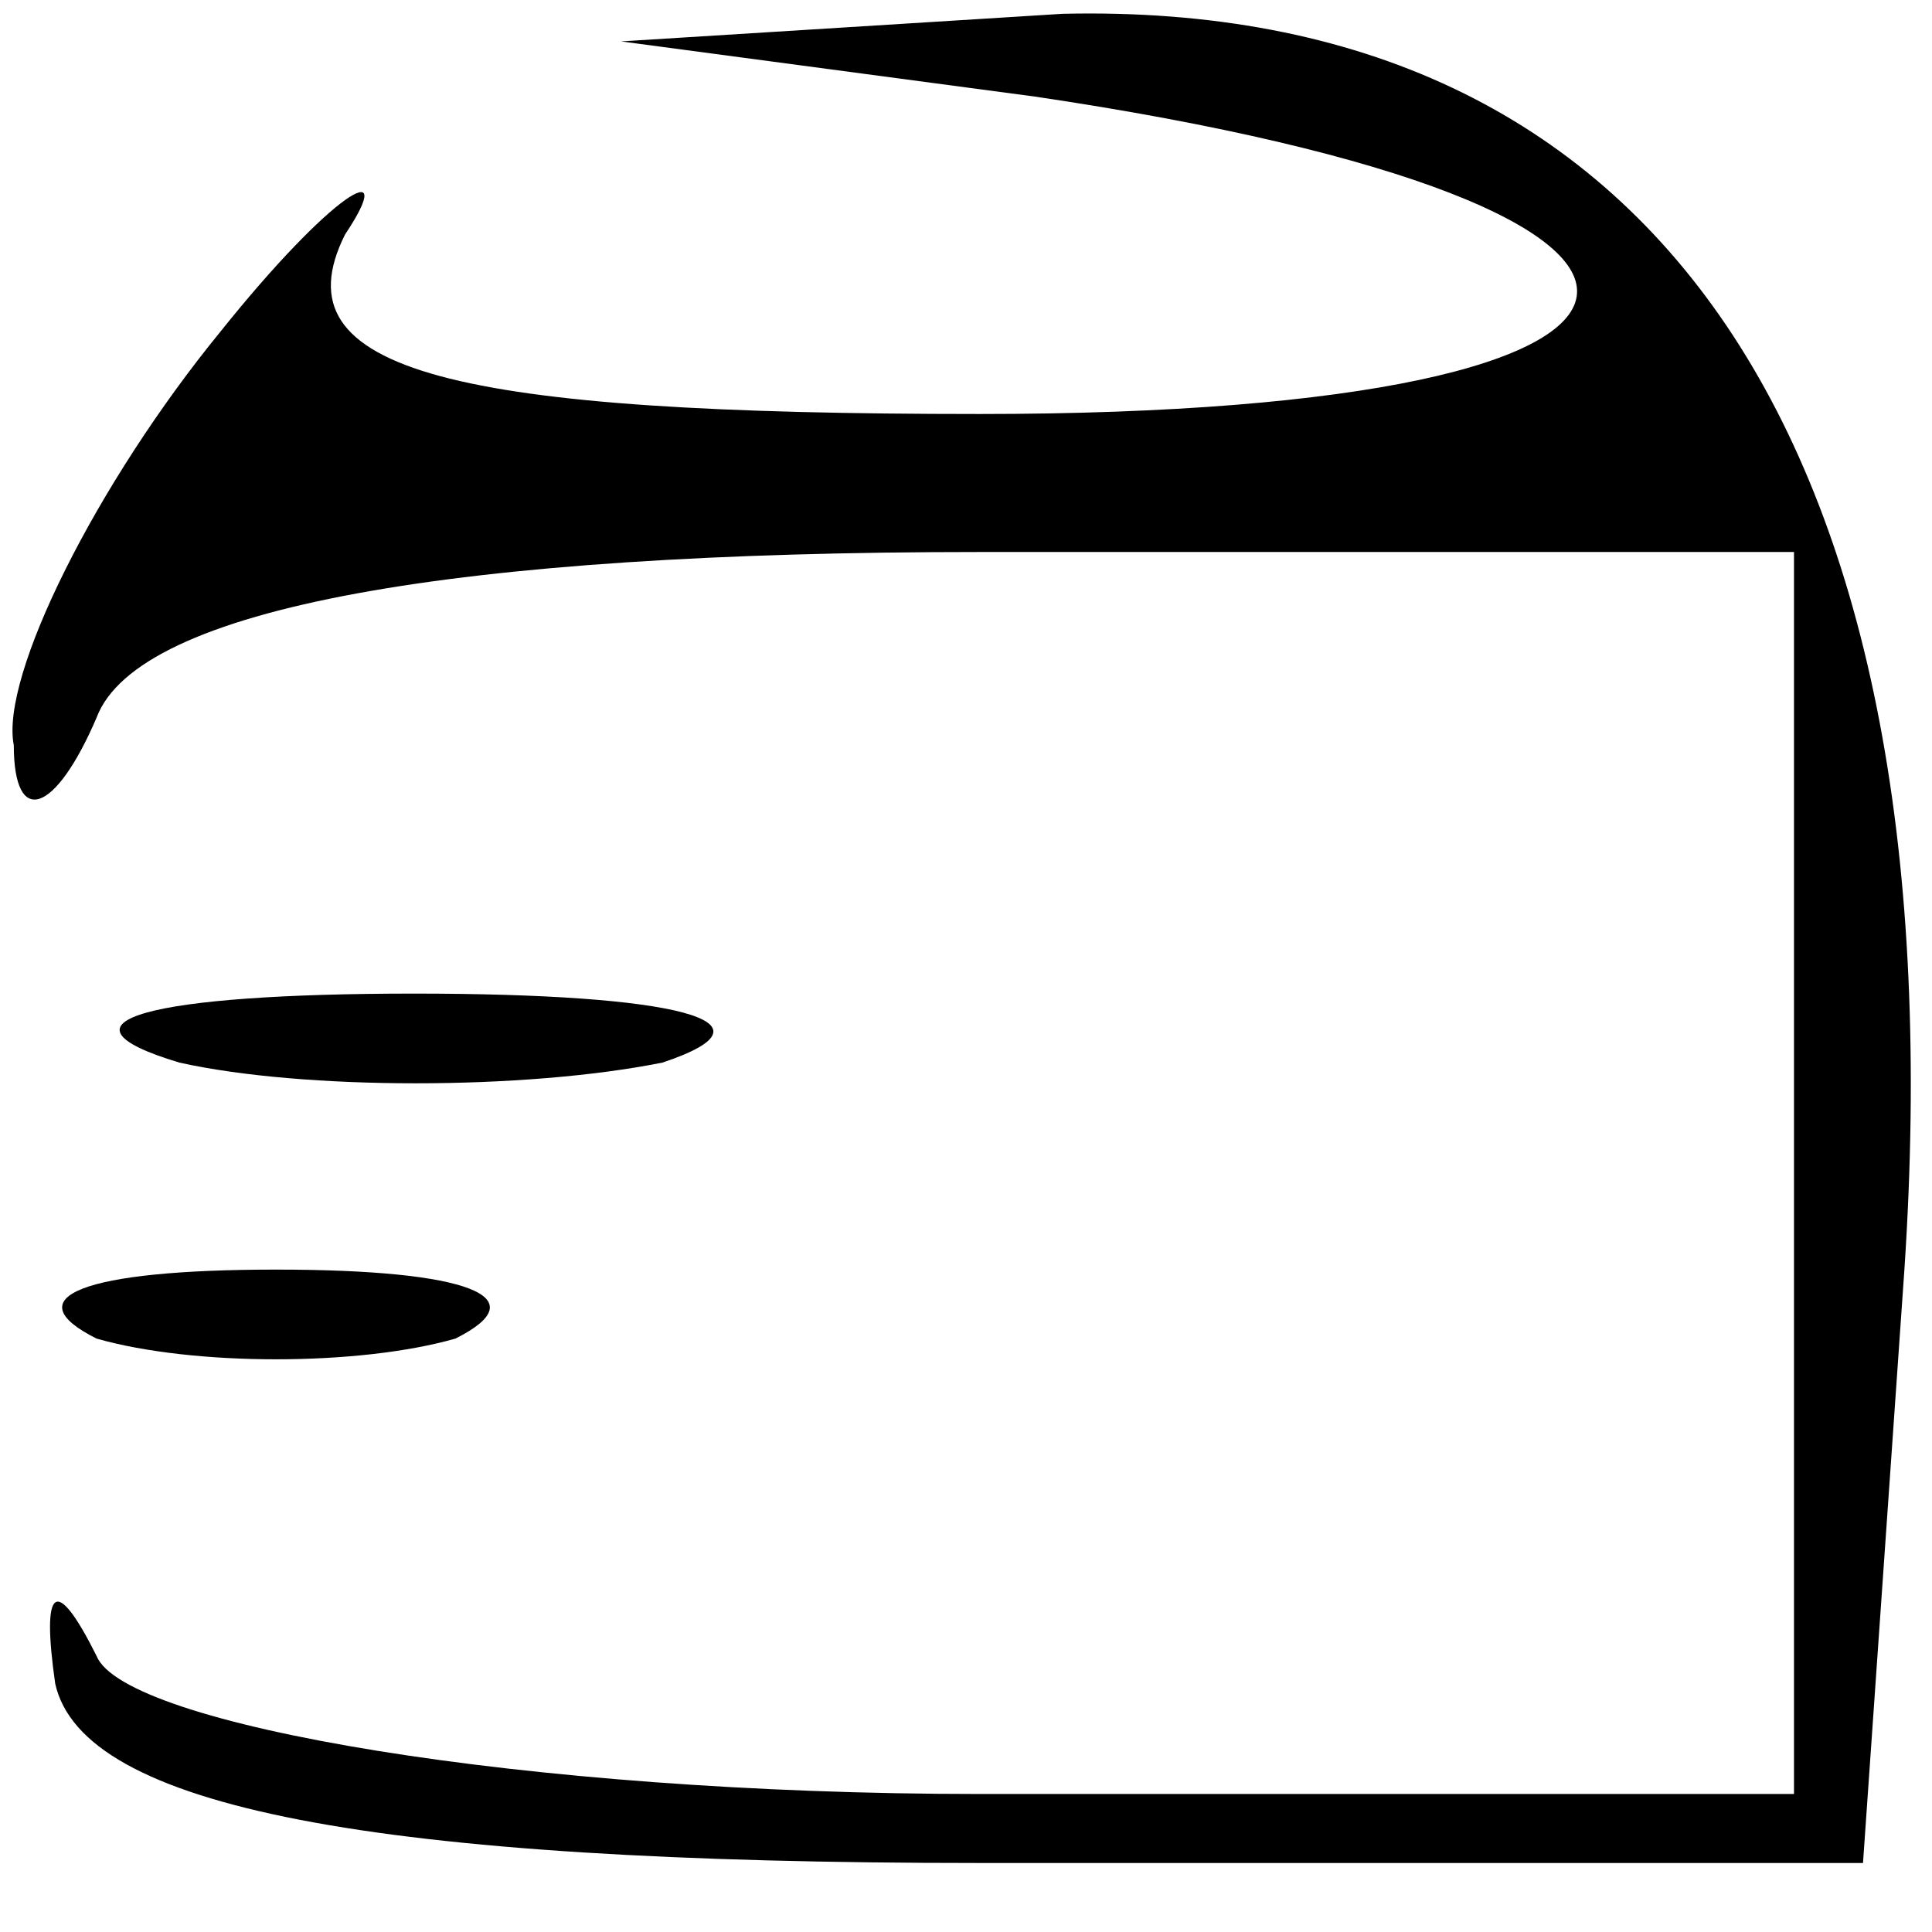 <svg xmlns="http://www.w3.org/2000/svg" width="18.667" height="18.667" preserveAspectRatio="xMidYMid meet" version="1.0" viewBox="0 0 14 14"><g fill="#000" stroke="none"><path d="M75 133 c54 -8 52 -23 -4 -23 -38 0 -51 3 -46 13 4 6 -1 3 -9 -7 -9 -11 -16 -25 -15 -30 0 -6 3 -5 6 2 3 8 26 12 64 12 l59 0 0 -45 0 -45 -59 0 c-33 0 -62 5 -64 10 -3 6 -4 5 -3 -2 2 -9 23 -13 67 -13 l64 0 3 43 c4 60 -18 92 -61 91 l-32 -2 30 -4z" transform="translate(0,14) scale(0.1,-0.1)"/><path d="M13 63 c9 -2 25 -2 35 0 9 3 1 5 -18 5 -19 0 -27 -2 -17 -5z" transform="translate(0,14) scale(0.1,-0.1)"/><path d="M7 43 c7 -2 19 -2 26 0 6 3 1 5 -13 5 -14 0 -19 -2 -13 -5z" transform="translate(0,14) scale(0.1,-0.1)"/></g></svg>